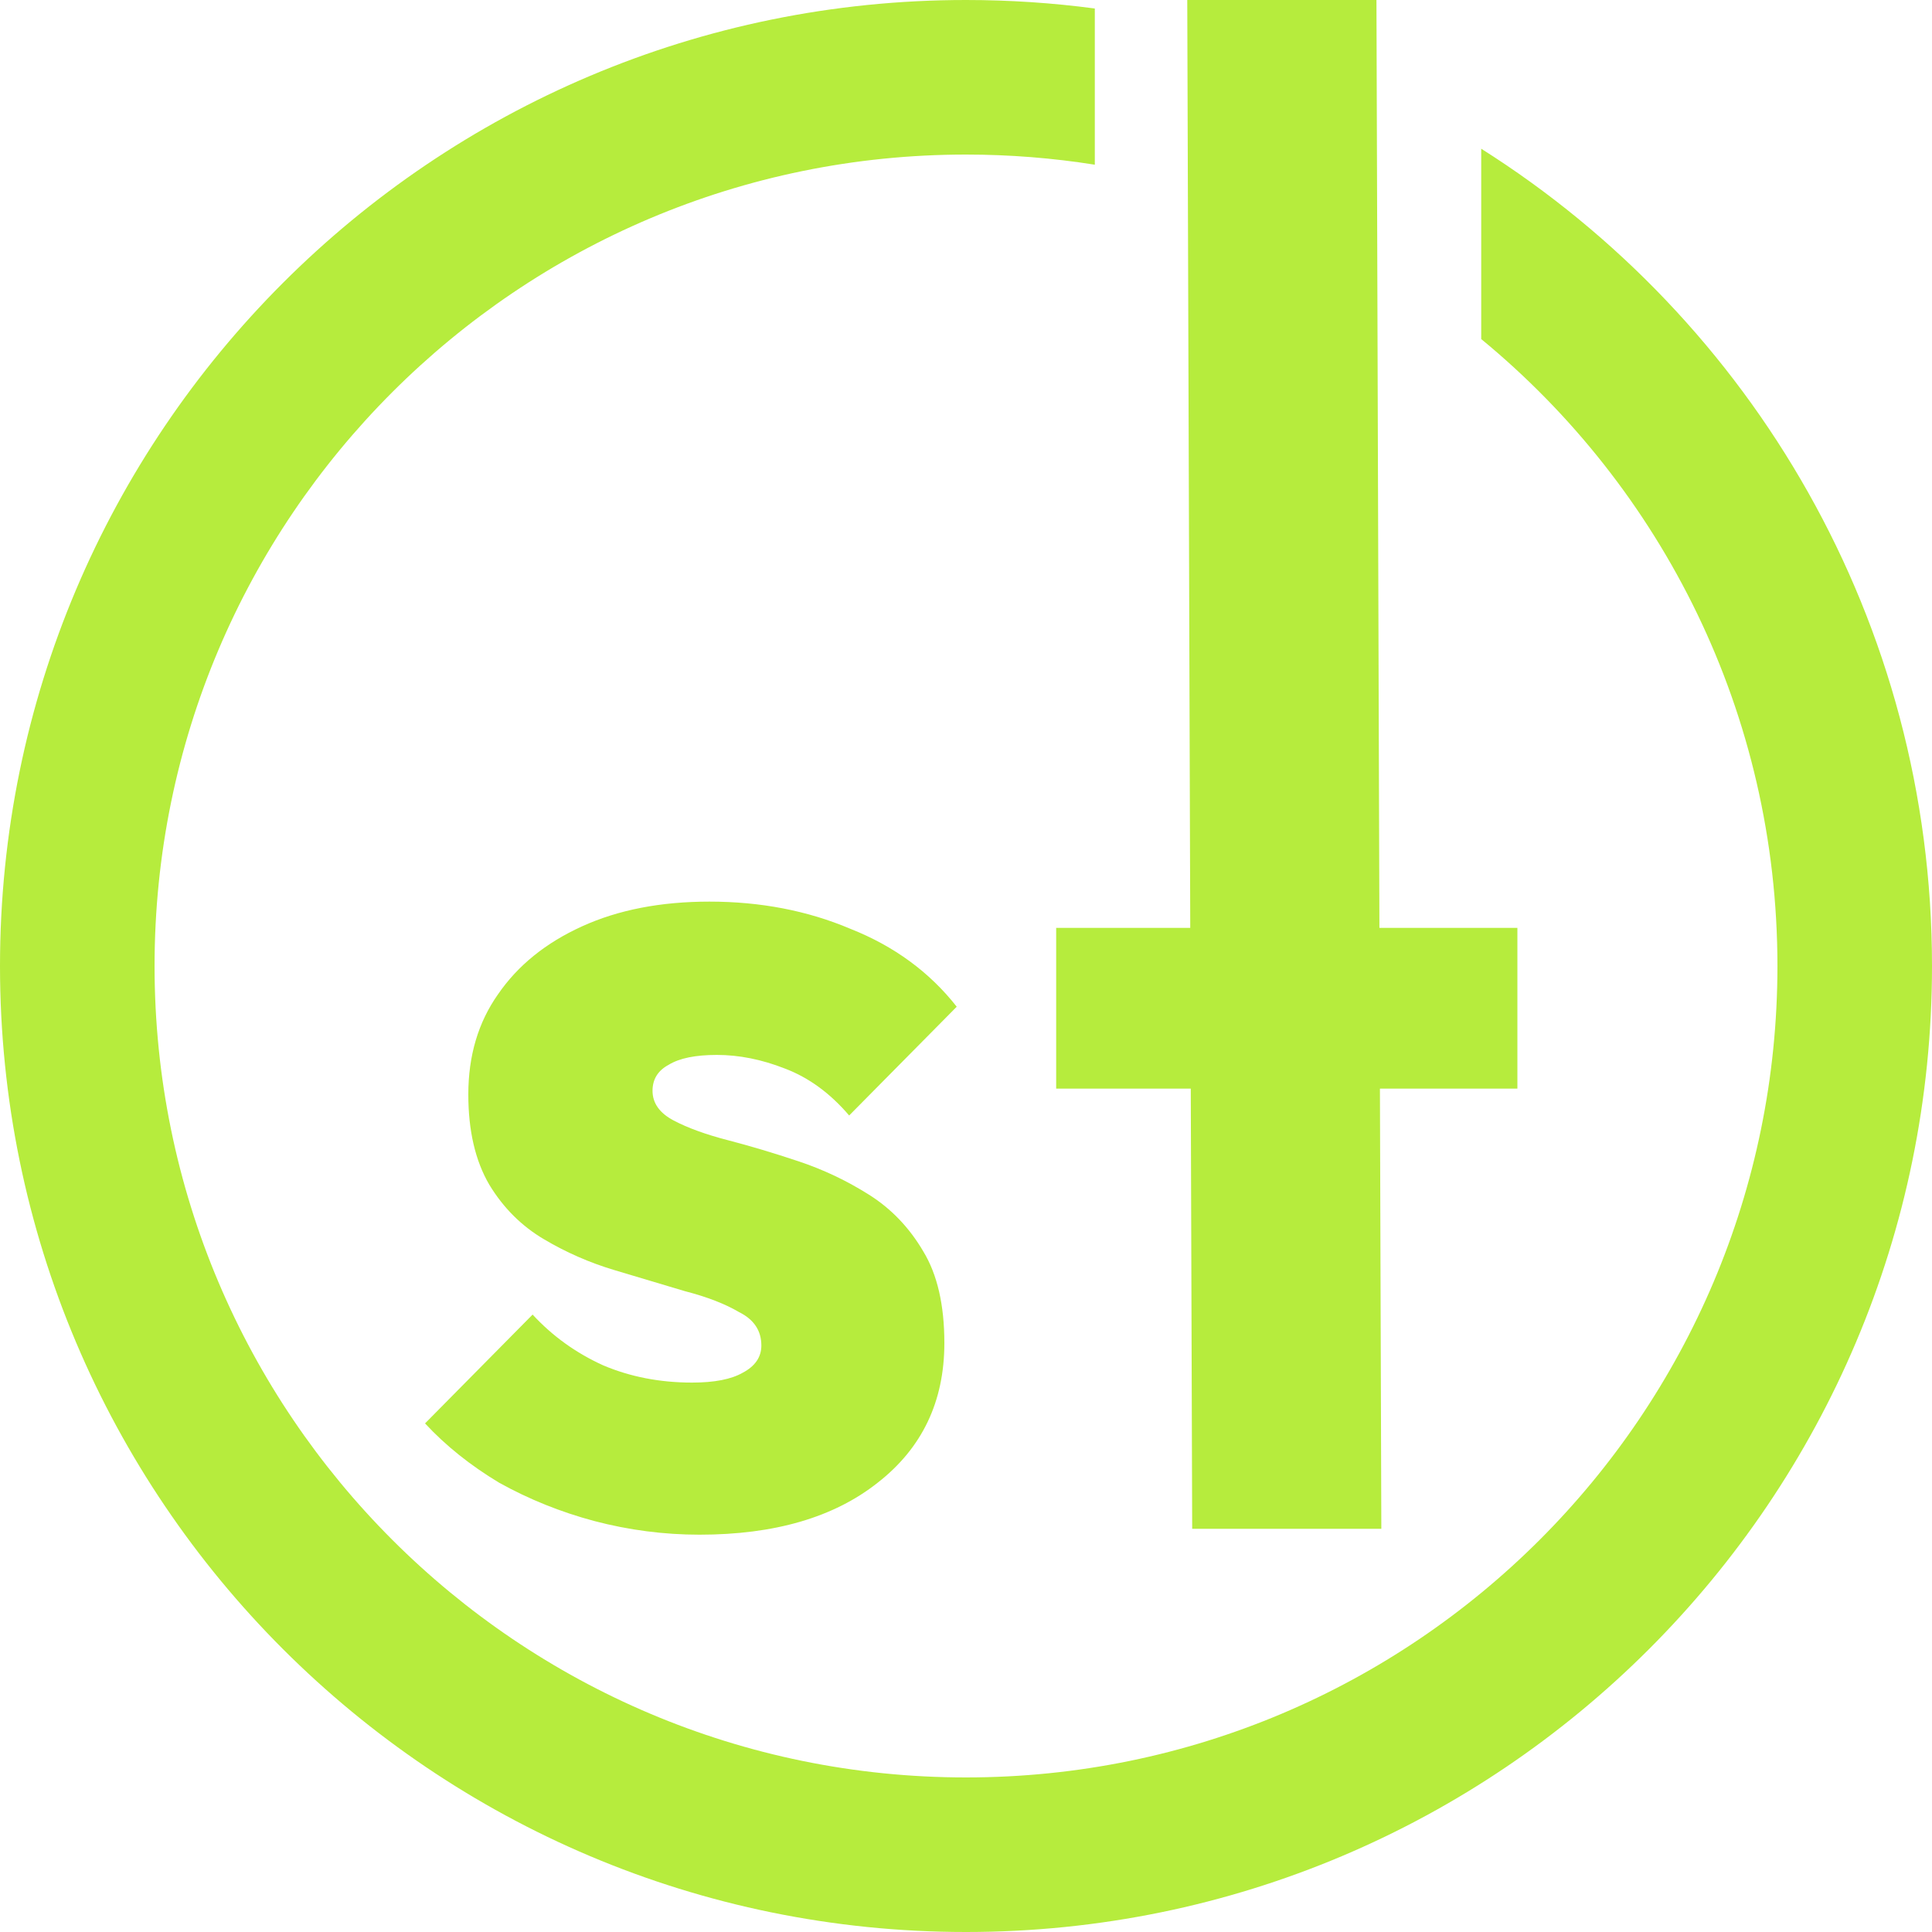 <svg width="40" height="40" viewBox="0 0 40 40" fill="none" xmlns="http://www.w3.org/2000/svg">
<path d="M14.483 31.774C13.749 31.774 13.024 31.68 12.307 31.492C11.607 31.305 10.95 31.04 10.336 30.699C9.739 30.34 9.227 29.931 8.8 29.47L11.027 27.217C11.437 27.661 11.923 28.011 12.486 28.267C13.05 28.506 13.664 28.625 14.33 28.625C14.79 28.625 15.14 28.557 15.379 28.42C15.635 28.284 15.763 28.096 15.763 27.857C15.763 27.55 15.61 27.319 15.302 27.166C15.012 26.995 14.637 26.85 14.176 26.731C13.715 26.594 13.229 26.449 12.717 26.295C12.205 26.142 11.718 25.928 11.258 25.655C10.797 25.382 10.421 25.007 10.131 24.529C9.841 24.034 9.696 23.411 9.696 22.66C9.696 21.858 9.901 21.167 10.31 20.587C10.72 19.989 11.3 19.52 12.051 19.179C12.802 18.837 13.681 18.667 14.688 18.667C15.746 18.667 16.719 18.854 17.606 19.23C18.511 19.588 19.245 20.126 19.808 20.843L17.581 23.095C17.188 22.635 16.745 22.31 16.25 22.123C15.772 21.935 15.302 21.841 14.842 21.841C14.398 21.841 14.065 21.909 13.843 22.046C13.621 22.165 13.51 22.345 13.51 22.583C13.51 22.839 13.655 23.044 13.946 23.198C14.236 23.351 14.611 23.488 15.072 23.607C15.533 23.727 16.019 23.872 16.531 24.043C17.043 24.213 17.53 24.444 17.99 24.734C18.451 25.024 18.827 25.416 19.117 25.911C19.407 26.389 19.552 27.021 19.552 27.806C19.552 29.018 19.091 29.982 18.17 30.699C17.265 31.415 16.036 31.774 14.483 31.774Z" fill="#B6EC3D"/>
<path d="M24.683 31.652L24.581 0H28.498L28.599 31.652H24.683ZM21.867 22.539V19.211H31.416V22.539H21.867Z" fill="#B6EC3D"/>
<path fill-rule="evenodd" clip-rule="evenodd" d="M22.667 0.176C21.794 0.06 20.904 0 20 0C8.954 0 0 8.954 0 20C0 31.046 8.954 40 20 40C31.046 40 40 31.046 40 20C40 12.876 36.275 6.622 30.667 3.079V7.02C34.412 10.101 36.8 14.772 36.8 20C36.8 29.278 29.278 36.8 20 36.8C10.722 36.8 3.2 29.278 3.2 20C3.2 10.722 10.722 3.2 20 3.2C20.907 3.2 21.798 3.272 22.667 3.41V0.176Z" fill="#B6EC3D"/>
</svg>
